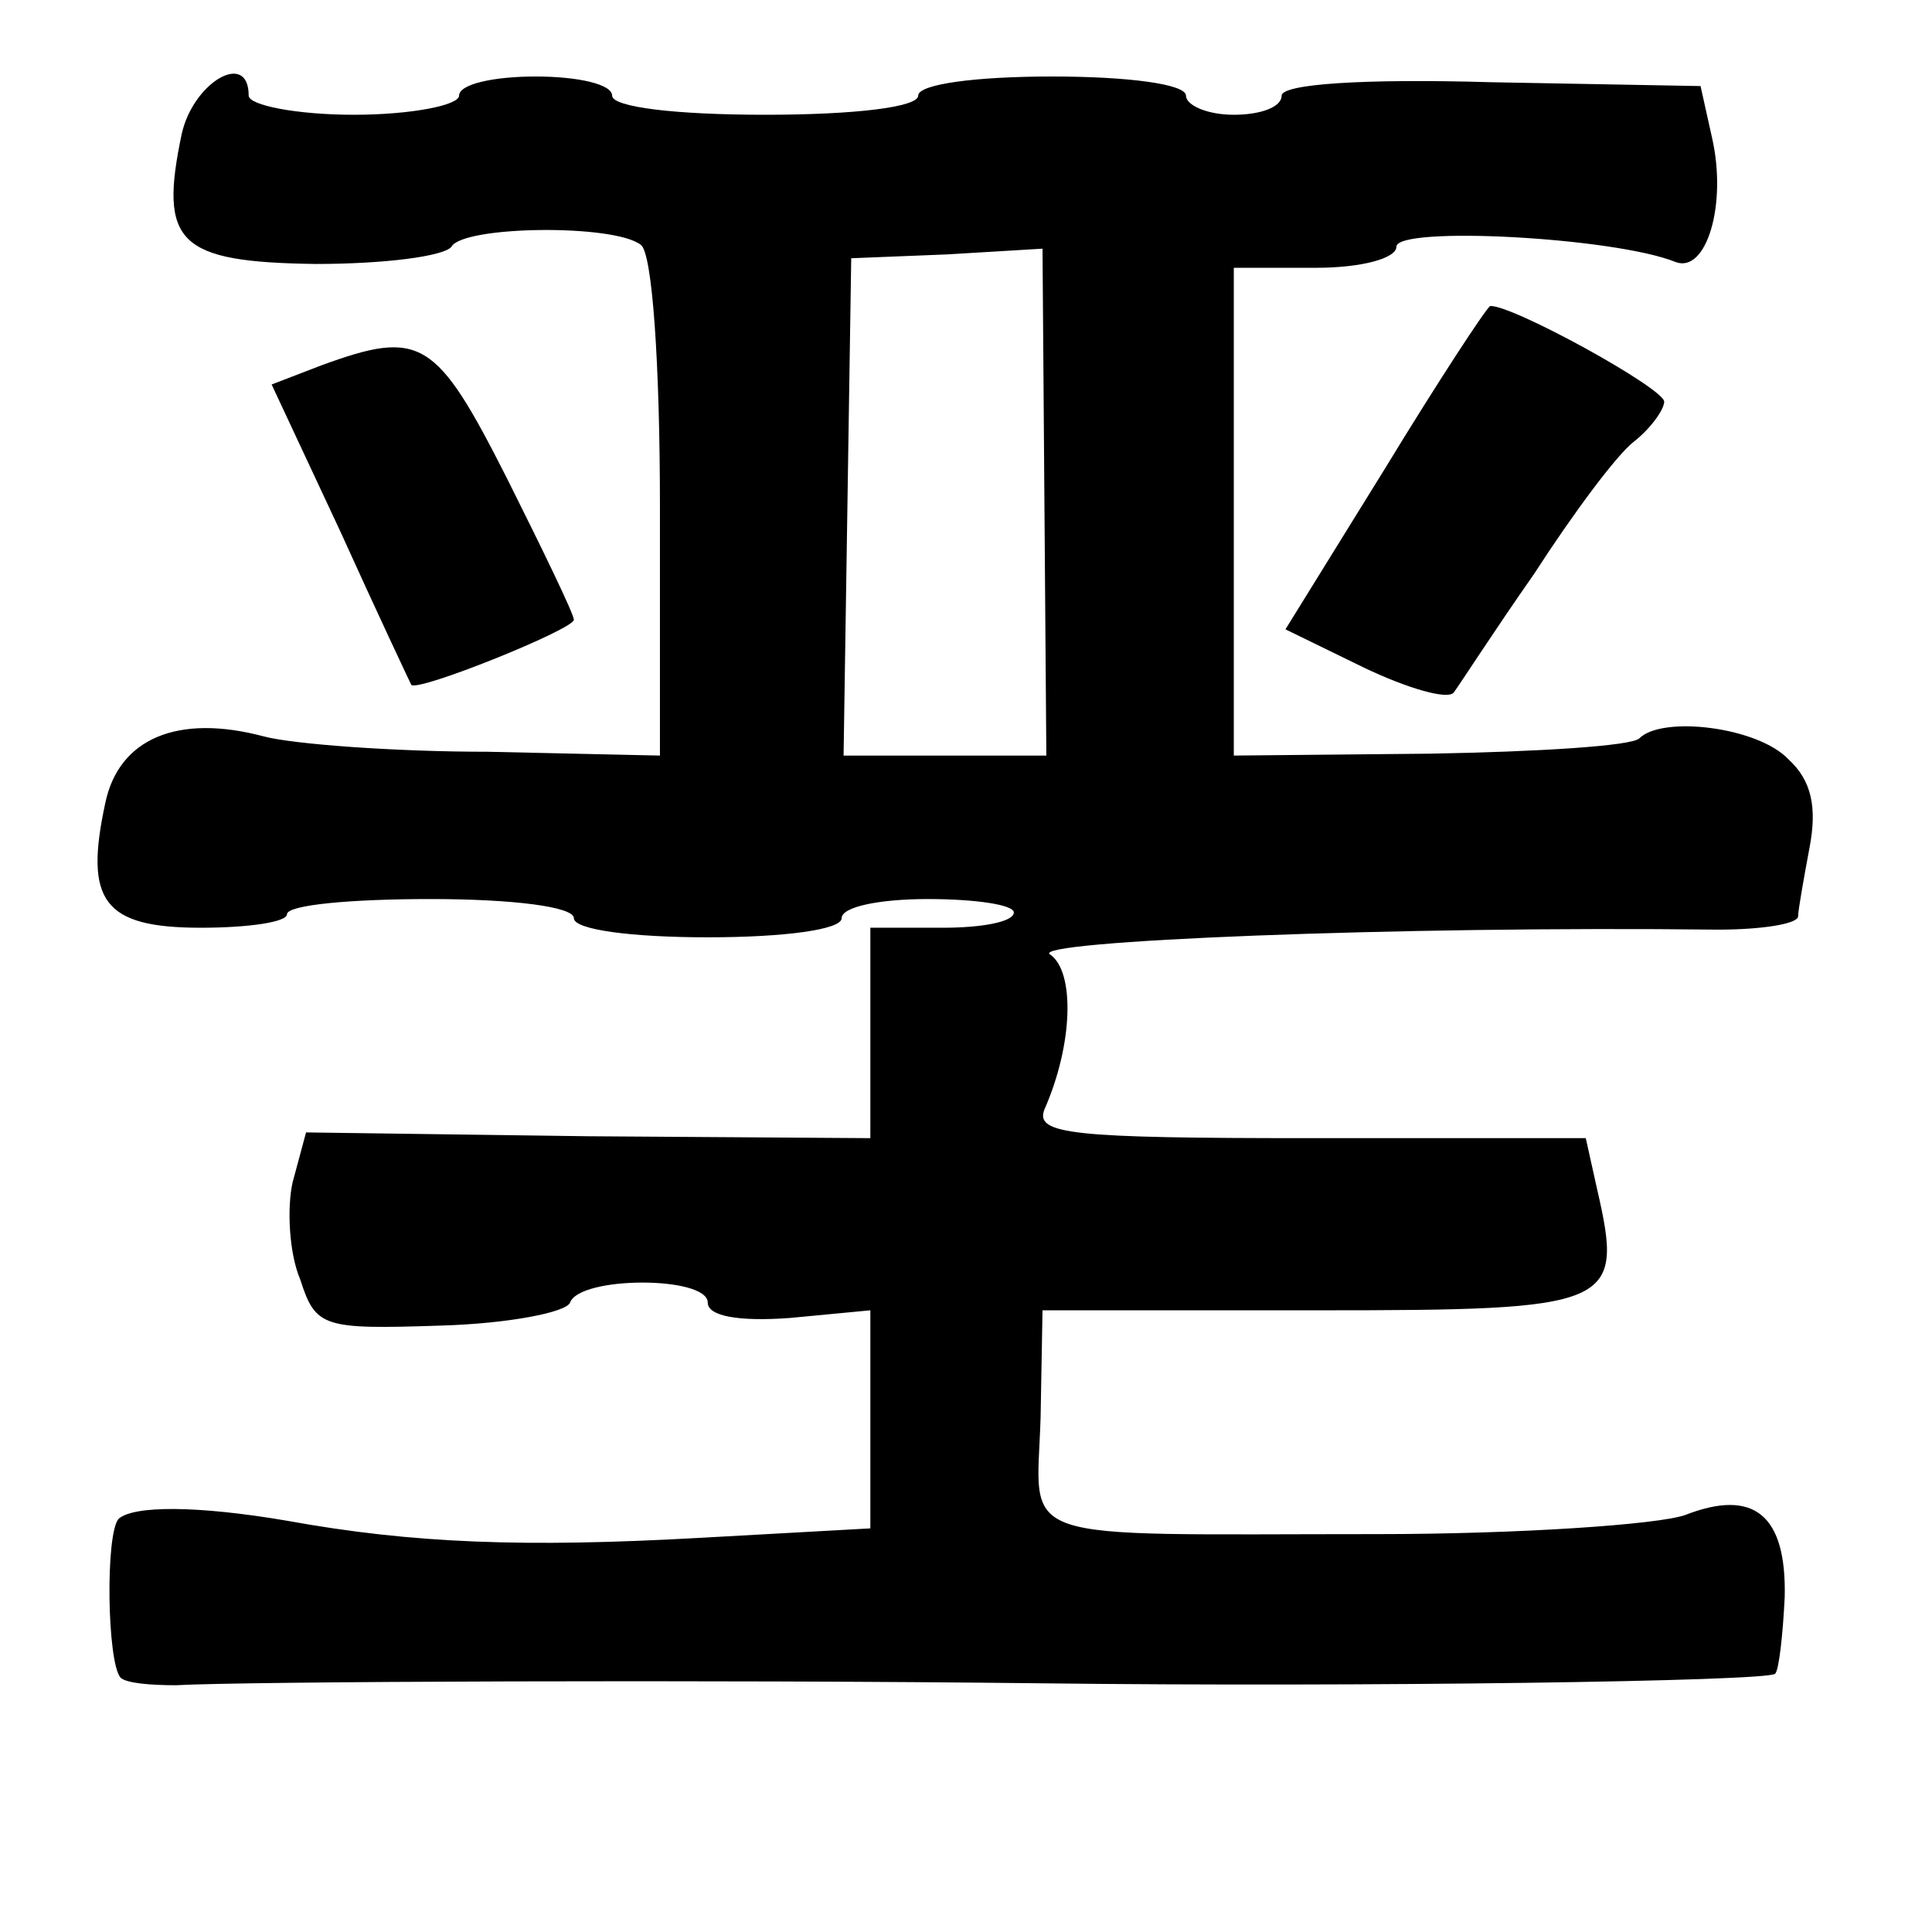 <?xml version="1.0" standalone="no"?>
<!DOCTYPE svg PUBLIC "-//W3C//DTD SVG 20010904//EN"
 "http://www.w3.org/TR/2001/REC-SVG-20010904/DTD/svg10.dtd">
<svg version="1.0" xmlns="http://www.w3.org/2000/svg"
 width="101pt" height="101pt" viewBox="0 0 101 101"
 preserveAspectRatio="xMidYMid meet">
<g transform="translate(0,101) scale(0.1,-0.1)"
fill="#000000" stroke="none">
<path d="M95 940 c-12 -57 -2 -67 70 -68 36 0 67 4 71 9 6 11 85 12 99 1 6 -4
10 -62 10 -137 l0 -130 -90 2 c-49 0 -102 4 -117 8 -45 12 -76 -1 -83 -35 -11
-51 -1 -65 50 -65 25 0 45 3 45 7 0 5 34 8 75 8 43 0 75 -4 75 -10 0 -6 30
-10 70 -10 40 0 70 4 70 10 0 6 20 10 45 10 25 0 45 -3 45 -7 0 -5 -17 -8 -37
-8 l-38 0 0 -55 0 -55 -148 1 -147 2 -7 -26 c-3 -13 -2 -37 4 -51 8 -25 12
-26 73 -24 36 1 66 7 68 12 5 14 72 14 72 0 0 -7 16 -10 43 -8 l42 4 0 -57 0
-57 -90 -5 c-90 -5 -149 -3 -215 9 -47 8 -80 8 -88 1 -7 -8 -6 -75 1 -83 3 -3
16 -4 29 -4 34 2 280 3 453 1 166 -2 379 1 383 5 2 2 4 20 5 40 1 43 -16 57
-52 43 -14 -5 -87 -10 -161 -10 -194 0 -178 -6 -176 61 l1 56 143 0 c156 0
161 2 147 63 l-6 27 -144 0 c-125 0 -144 2 -139 15 15 34 16 72 3 81 -12 7
181 15 349 13 23 0 42 3 42 7 0 3 3 20 6 36 4 21 1 35 -11 46 -16 17 -66 23
-78 11 -4 -4 -53 -7 -109 -8 l-103 -1 0 127 0 128 43 0 c24 0 42 5 42 11 0 11
114 5 146 -8 16 -6 27 30 19 65 l-6 27 -109 2 c-68 2 -110 -1 -110 -7 0 -6
-11 -10 -25 -10 -14 0 -25 5 -25 10 0 6 -30 10 -70 10 -40 0 -70 -4 -70 -10 0
-6 -33 -10 -80 -10 -47 0 -80 4 -80 10 0 6 -18 10 -40 10 -22 0 -40 -4 -40
-10 0 -5 -25 -10 -55 -10 -30 0 -55 5 -55 10 0 24 -29 7 -35 -20z m451 -193
l1 -132 -53 0 -53 0 2 130 2 130 50 2 50 3 1 -133z"/>
<path d="M724 765 l-52 -84 41 -20 c23 -11 44 -17 47 -13 3 4 21 32 42 62 20
31 43 62 52 69 9 7 16 17 16 21 0 7 -80 51 -91 50 -2 -1 -27 -39 -55 -85z"/>
<path d="M168 819 l-26 -10 36 -77 c19 -42 36 -78 37 -80 3 -4 85 29 85 34 0
3 -16 36 -35 74 -37 73 -45 78 -97 59z"/>
</g>
</svg>
